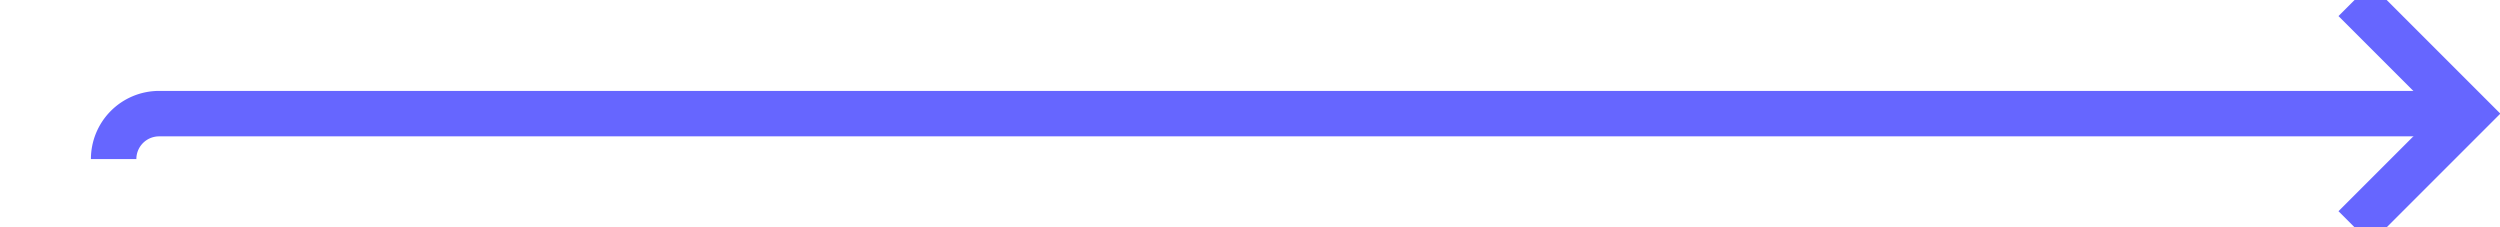 ﻿<?xml version="1.0" encoding="utf-8"?>
<svg version="1.1" xmlns:xlink="http://www.w3.org/1999/xlink" width="110px" height="10px" preserveAspectRatio="xMinYMid meet" viewBox="1394 437  110 8" xmlns="http://www.w3.org/2000/svg">
  <path d="M 1399 443  A 2 2 0 0 1 1401 441 L 1502 441  " stroke-width="2" stroke="#6666ff" fill="none" />
  <path d="M 1496.893 436.707  L 1501.186 441  L 1496.893 445.293  L 1498.307 446.707  L 1503.307 441.707  L 1504.014 441  L 1503.307 440.293  L 1498.307 435.293  L 1496.893 436.707  Z " fill-rule="nonzero" fill="#6666ff" stroke="none" />
</svg>